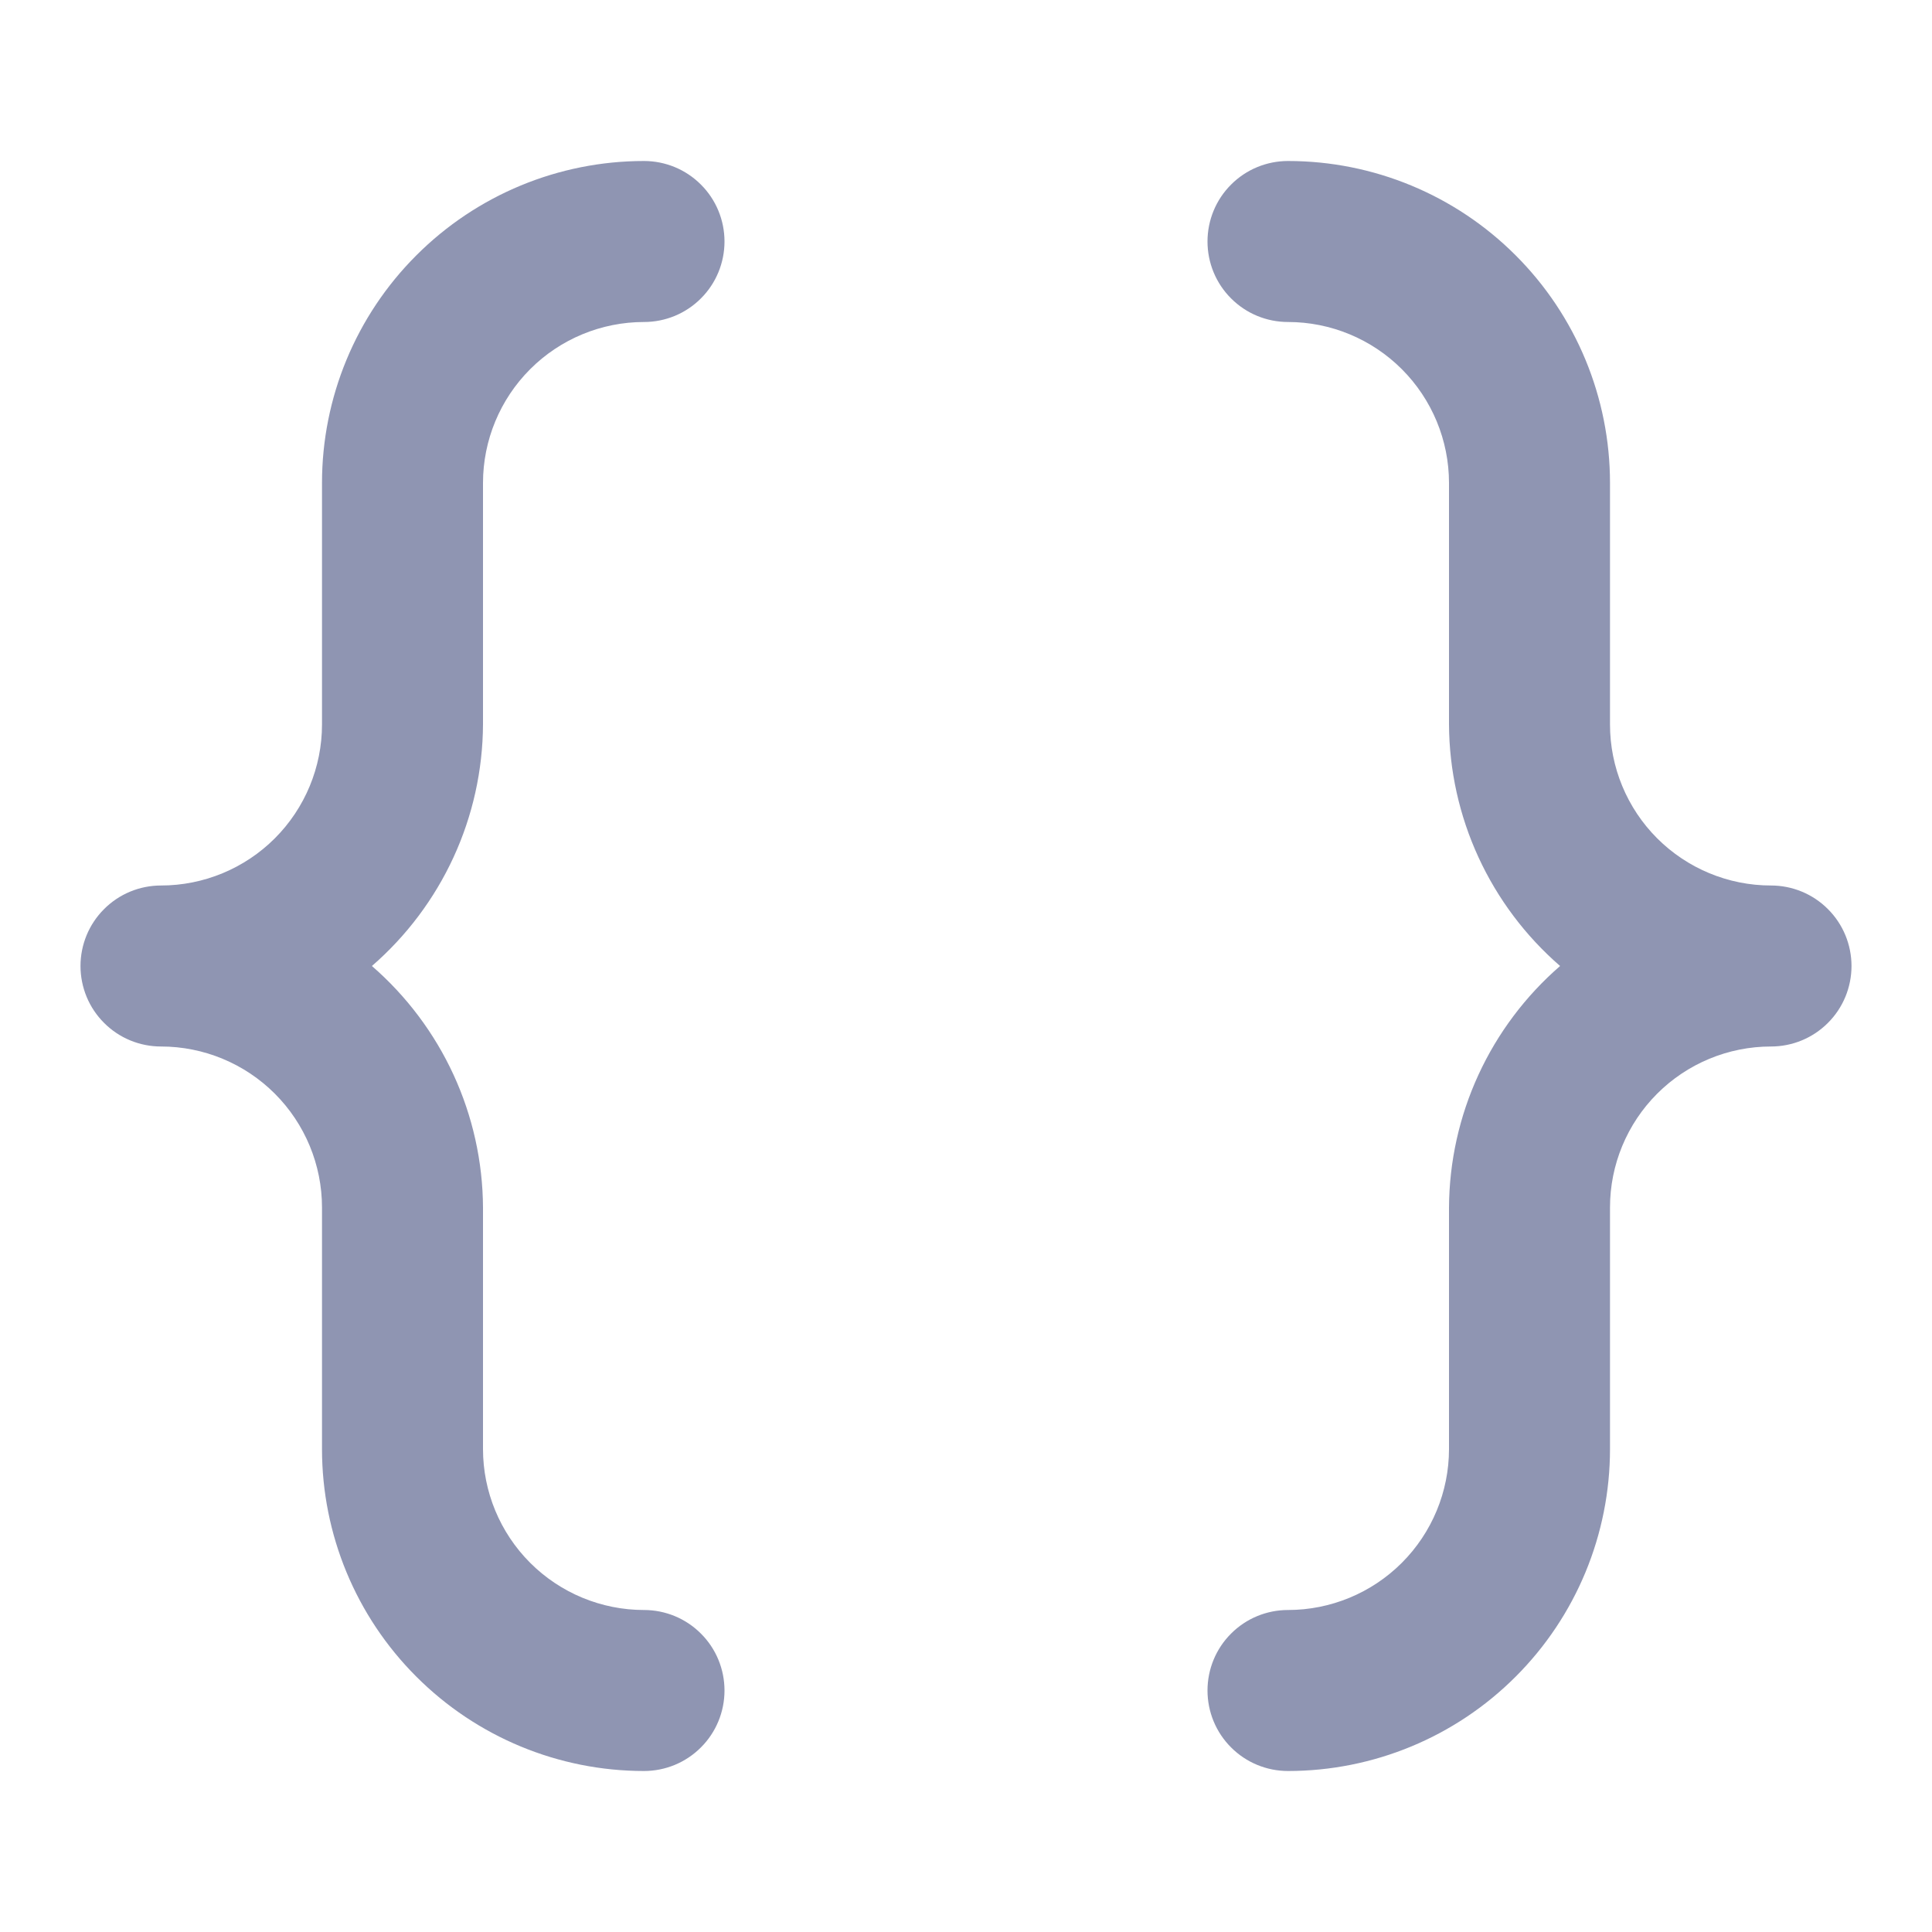 <svg width="24" height="24" viewBox="0 0 24 24" fill="none" xmlns="http://www.w3.org/2000/svg">
<path d="M6 6C6 5.47 6.211 4.961 6.586 4.586C6.961 4.211 7.47 4 8 4C8.265 4 8.52 3.895 8.707 3.707C8.895 3.52 9 3.265 9 3C9 2.735 8.895 2.48 8.707 2.293C8.52 2.105 8.265 2 8 2C6.939 2 5.922 2.421 5.172 3.172C4.421 3.922 4 4.939 4 6V9C4 9.53 3.789 10.039 3.414 10.414C3.039 10.789 2.53 11 2 11C1.735 11 1.48 11.105 1.293 11.293C1.105 11.48 1 11.735 1 12C1 12.265 1.105 12.52 1.293 12.707C1.48 12.895 1.735 13 2 13C2.53 13 3.039 13.211 3.414 13.586C3.789 13.961 4 14.47 4 15V18C4 19.061 4.421 20.078 5.172 20.828C5.922 21.579 6.939 22 8 22C8.265 22 8.52 21.895 8.707 21.707C8.895 21.52 9 21.265 9 21C9 20.735 8.895 20.48 8.707 20.293C8.52 20.105 8.265 20 8 20C7.47 20 6.961 19.789 6.586 19.414C6.211 19.039 6 18.53 6 18V15C5.997 14.431 5.872 13.868 5.634 13.351C5.396 12.834 5.05 12.373 4.62 12C5.05 11.627 5.396 11.166 5.634 10.649C5.872 10.132 5.997 9.569 6 9V6ZM22 11C21.47 11 20.961 10.789 20.586 10.414C20.211 10.039 20 9.53 20 9V6C20 4.939 19.579 3.922 18.828 3.172C18.078 2.421 17.061 2 16 2C15.735 2 15.48 2.105 15.293 2.293C15.105 2.48 15 2.735 15 3C15 3.265 15.105 3.52 15.293 3.707C15.48 3.895 15.735 4 16 4C16.53 4 17.039 4.211 17.414 4.586C17.789 4.961 18 5.47 18 6V9C18.003 9.569 18.128 10.132 18.366 10.649C18.604 11.166 18.95 11.627 19.38 12C18.95 12.373 18.604 12.834 18.366 13.351C18.128 13.868 18.003 14.431 18 15V18C18 18.53 17.789 19.039 17.414 19.414C17.039 19.789 16.53 20 16 20C15.735 20 15.48 20.105 15.293 20.293C15.105 20.48 15 20.735 15 21C15 21.265 15.105 21.52 15.293 21.707C15.48 21.895 15.735 22 16 22C17.061 22 18.078 21.579 18.828 20.828C19.579 20.078 20 19.061 20 18V15C20 14.47 20.211 13.961 20.586 13.586C20.961 13.211 21.47 13 22 13C22.265 13 22.52 12.895 22.707 12.707C22.895 12.52 23 12.265 23 12C23 11.735 22.895 11.48 22.707 11.293C22.52 11.105 22.265 11 22 11Z" fill="#8F95B2"/>
</svg>
